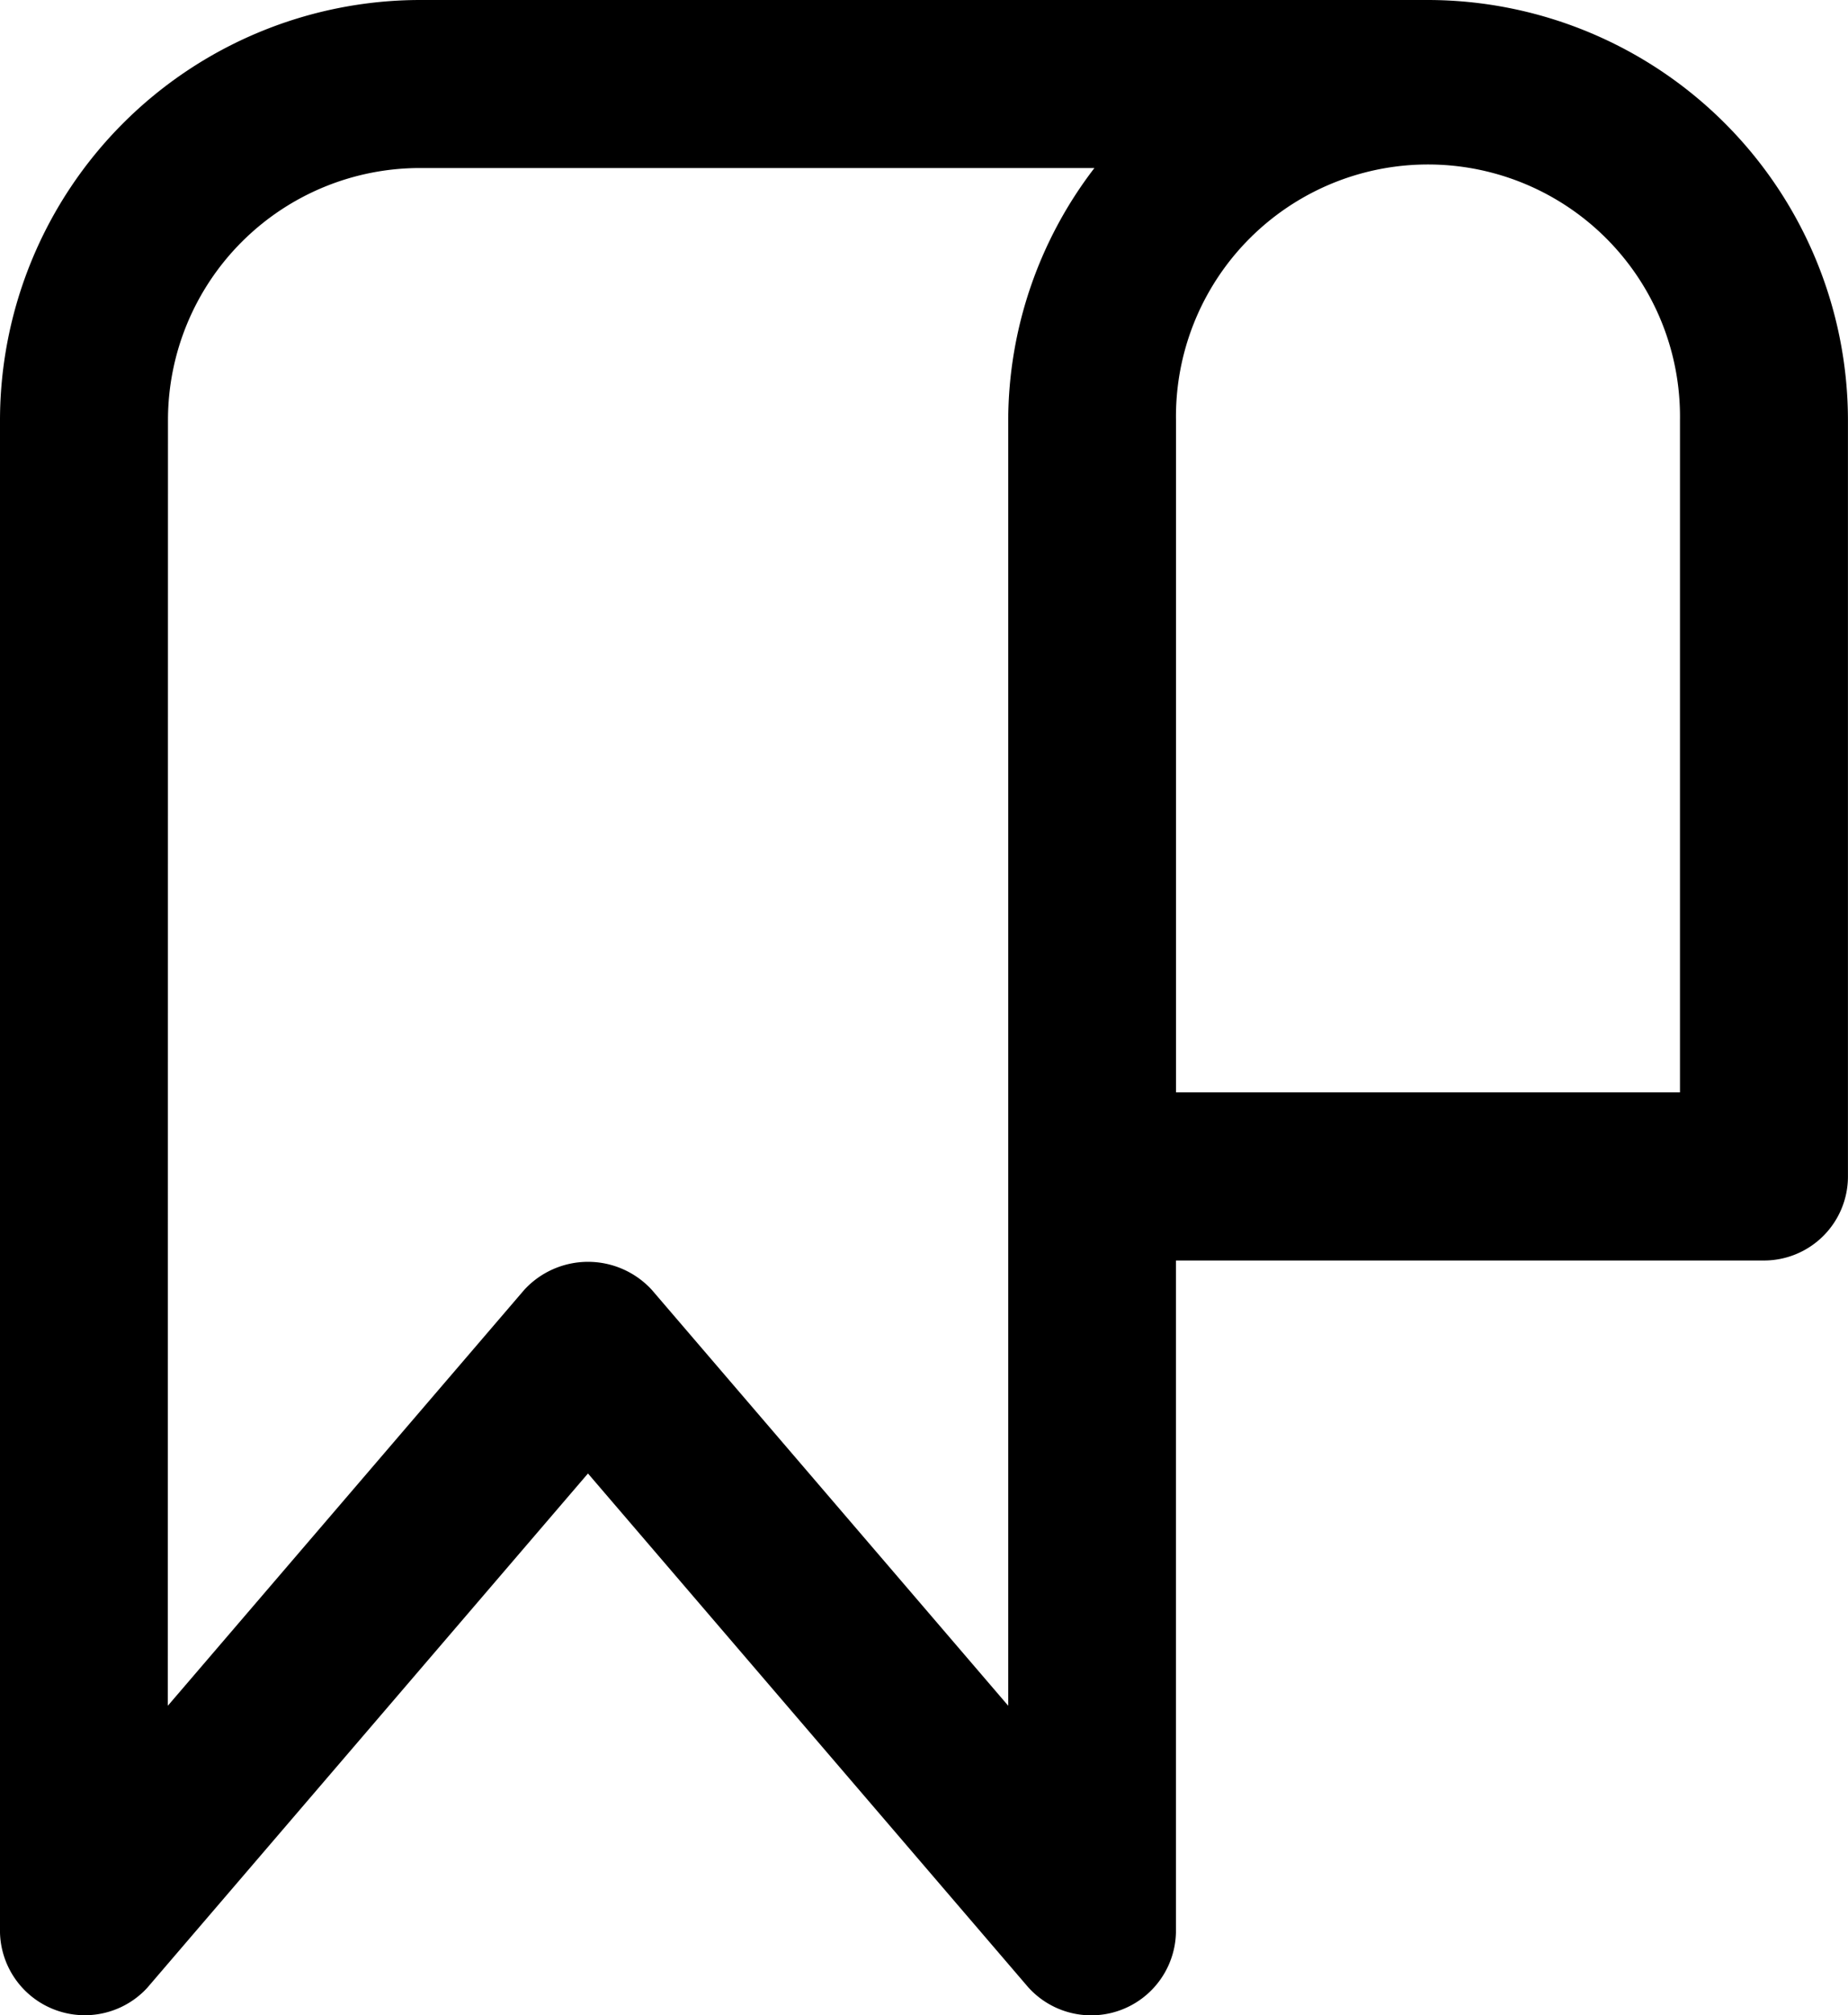 <svg xmlns="http://www.w3.org/2000/svg" width="36.811" height="40.131" viewBox="0 0 36.811 40.131">
  <path id="bookmark" d="M3.943,39.571l8.769-10.23,8.769,10.23a1.688,1.688,0,0,0,2.943-1.088V25.1H36.137a1.673,1.673,0,0,0,1.673-1.673V8.366A8.376,8.376,0,0,0,29.445,0H9.366A8.376,8.376,0,0,0,1,8.366V38.484a1.69,1.69,0,0,0,2.943,1.088ZM34.464,8.366V21.752H24.425V8.366a5.02,5.02,0,1,1,10.039,0Zm-30.118,0a5.02,5.02,0,0,1,5.02-5.02H22.8a8.279,8.279,0,0,0-1.717,5.02v25.6l-7.1-8.282a1.725,1.725,0,0,0-2.54,0l-7.1,8.282Z" transform="translate(-1)"/>
</svg>
